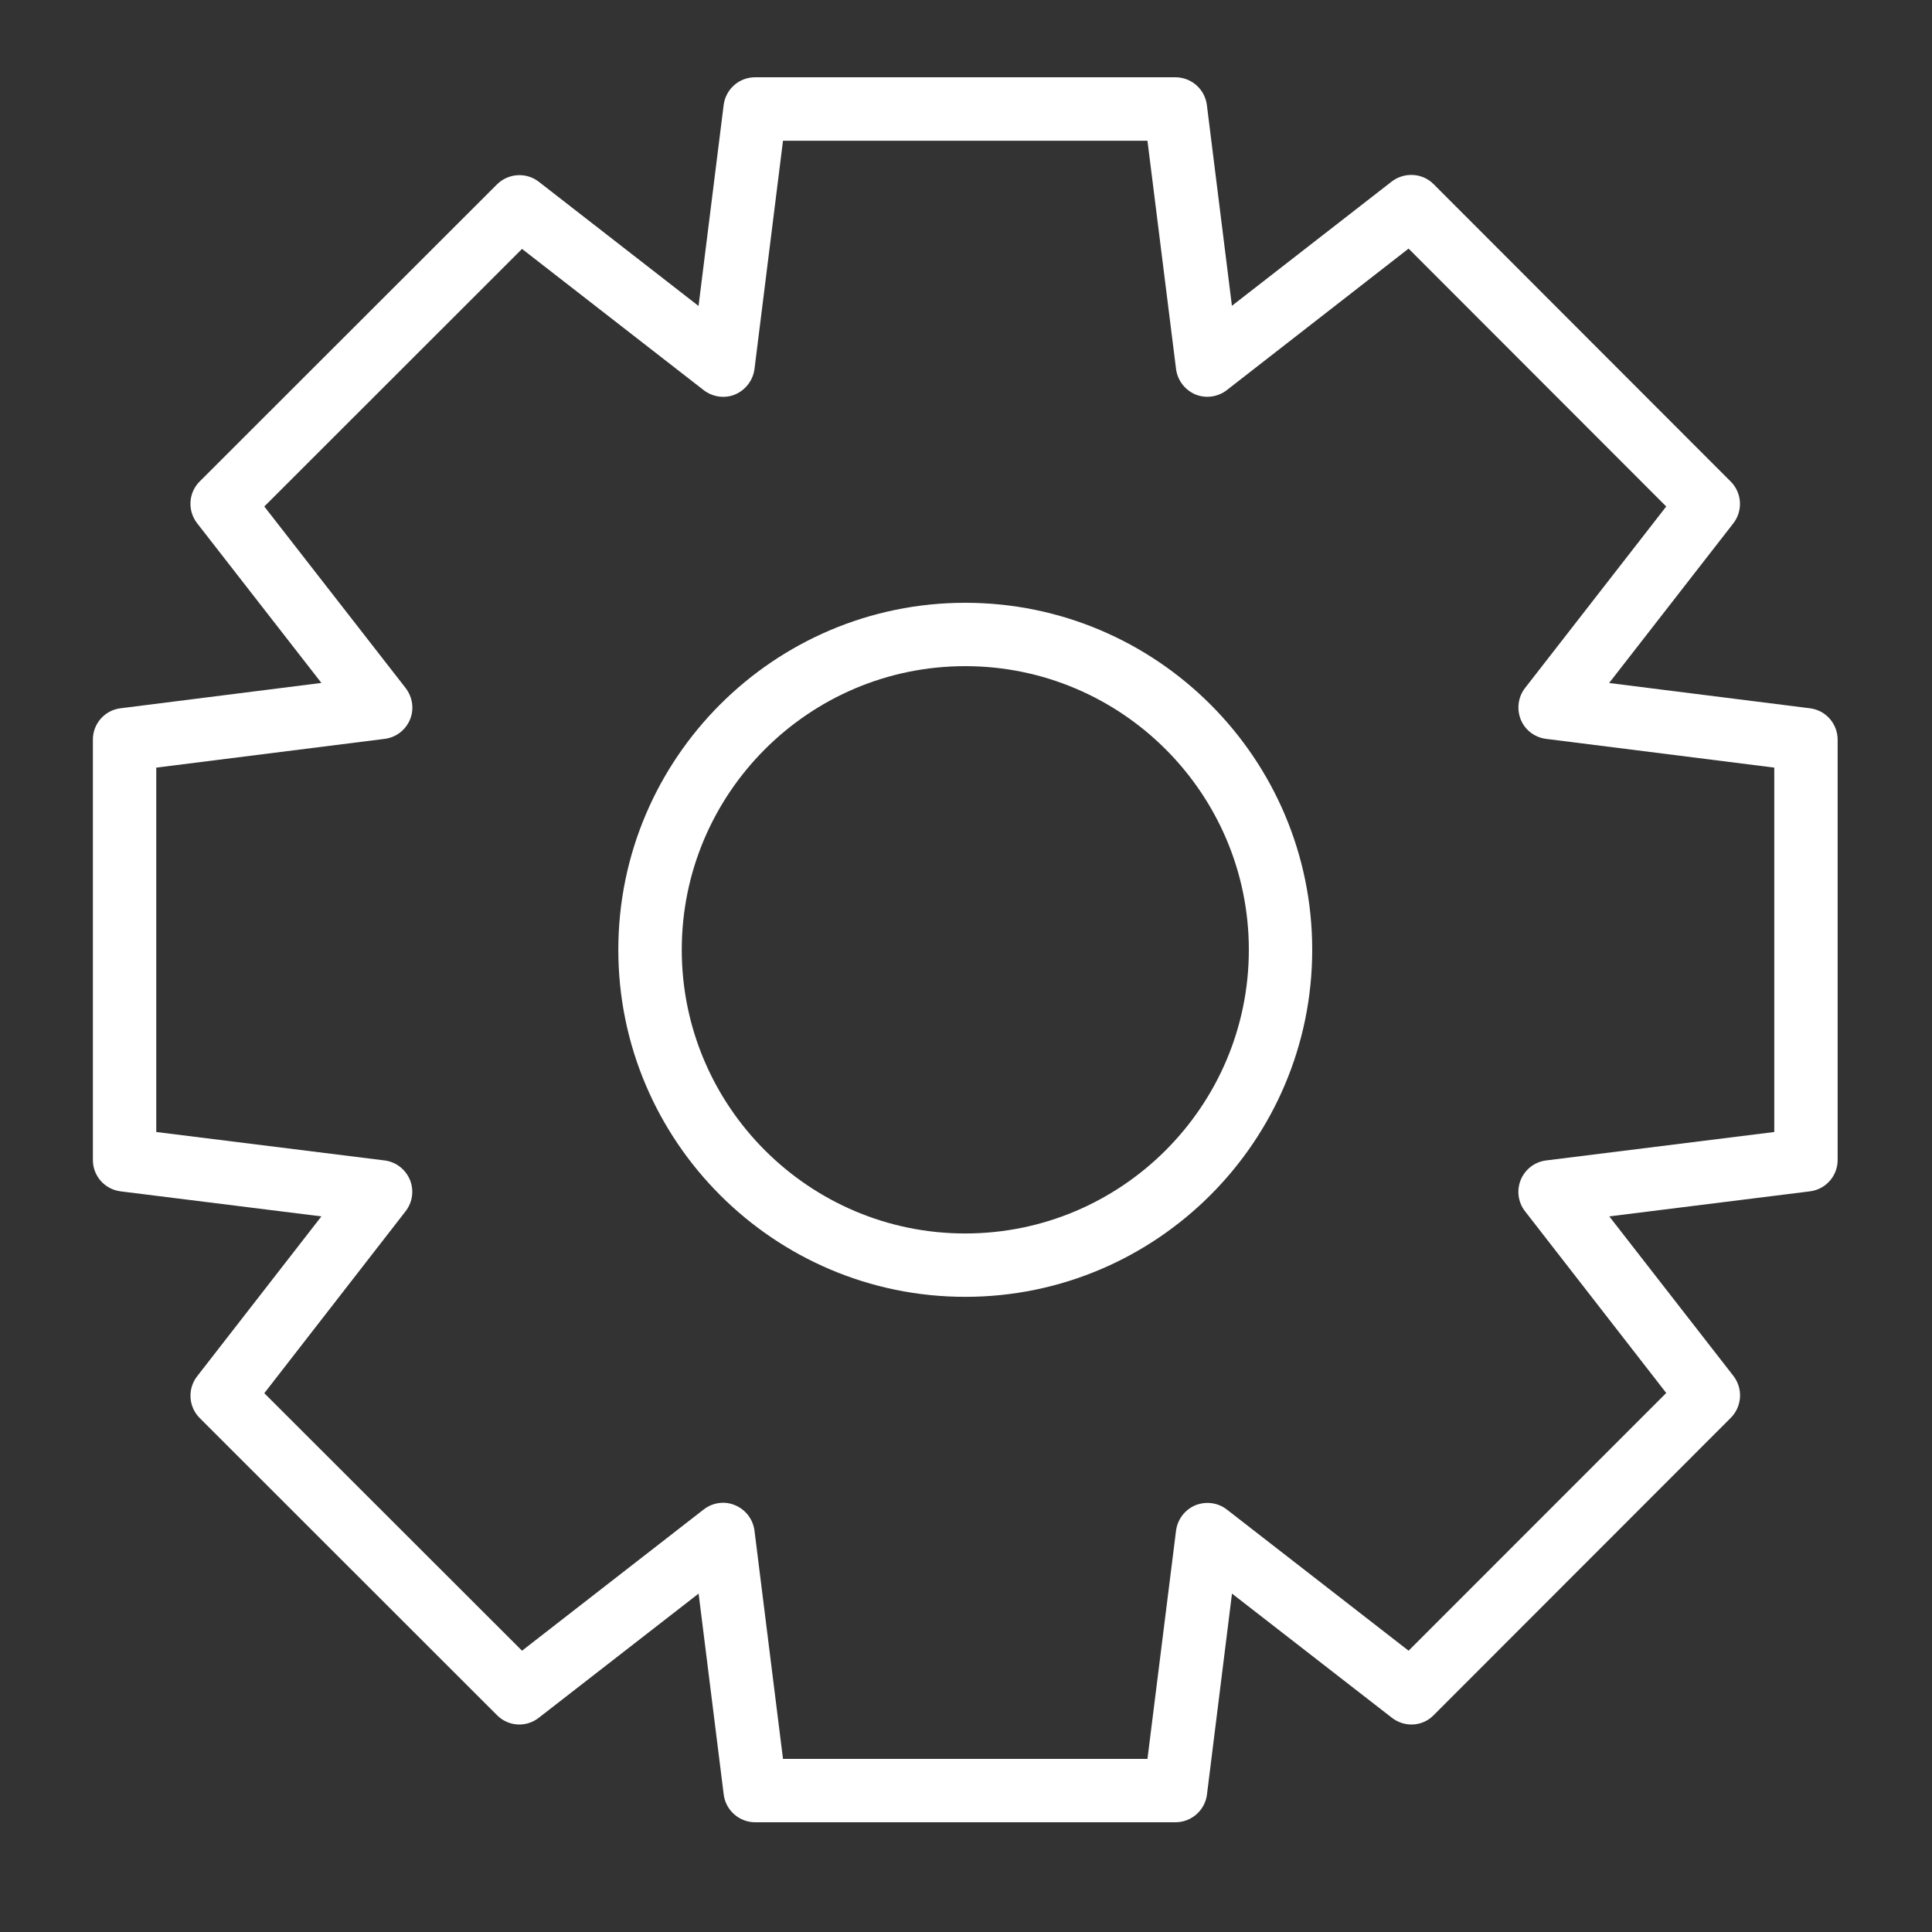 <?xml version="1.0" encoding="utf-8"?>
<!-- Generator: Adobe Illustrator 16.0.0, SVG Export Plug-In . SVG Version: 6.00 Build 0)  -->
<!DOCTYPE svg PUBLIC "-//W3C//DTD SVG 1.1//EN" "http://www.w3.org/Graphics/SVG/1.1/DTD/svg11.dtd">
<svg version="1.1" id="Layer_1" xmlns="http://www.w3.org/2000/svg" xmlns:xlink="http://www.w3.org/1999/xlink" x="0px" y="0px"
	 width="25px" height="25px" viewBox="0 0 25 25" enable-background="new 0 0 25 25" xml:space="preserve">
<rect x="0" y="0" width="25" height="25" fill="#333333" stroke="none"/>
<g>
	<path fill="#FFFFFF" d="M12.49,7.8c-2.475,0-4.489,2.015-4.489,4.49c0,2.475,2.014,4.491,4.489,4.491
		c2.477,0,4.49-2.017,4.49-4.491C16.98,9.814,14.967,7.8,12.49,7.8z M12.49,15.961c-2.023,0-3.668-1.647-3.668-3.671
		s1.645-3.67,3.668-3.67s3.67,1.646,3.67,3.67S14.514,15.961,12.49,15.961z"/>
	<path fill="#FFFFFF" d="M23.42,9.165l-2.598-0.327l1.607-2.066c0.127-0.163,0.112-0.396-0.034-0.541l-3.845-3.849
		c-0.146-0.146-0.379-0.157-0.541-0.033l-2.068,1.608L15.617,1.36C15.591,1.153,15.416,1,15.209,1H9.771
		C9.564,1,9.39,1.153,9.364,1.36L9.039,3.959L6.972,2.352C6.811,2.227,6.579,2.24,6.432,2.385L2.584,6.23
		C2.438,6.375,2.424,6.608,2.551,6.771l1.608,2.066L1.56,9.165C1.355,9.19,1.202,9.364,1.202,9.57v5.44
		c0,0.207,0.153,0.38,0.359,0.406l2.598,0.324l-1.608,2.069c-0.127,0.163-0.112,0.396,0.034,0.541l3.847,3.845
		c0.147,0.148,0.379,0.16,0.541,0.032l2.067-1.606l0.325,2.601c0.026,0.204,0.201,0.358,0.407,0.358h5.438
		c0.207,0,0.382-0.154,0.408-0.358l0.324-2.601l2.068,1.606c0.164,0.128,0.396,0.116,0.541-0.032l3.845-3.848
		c0.146-0.146,0.161-0.379,0.034-0.543l-1.606-2.064l2.596-0.324c0.206-0.026,0.359-0.199,0.359-0.406V9.57
		C23.778,9.364,23.625,9.19,23.42,9.165z M22.959,14.648l-2.952,0.368c-0.146,0.018-0.271,0.113-0.328,0.25
		c-0.056,0.136-0.036,0.291,0.055,0.408l1.827,2.351l-3.334,3.335l-2.352-1.827c-0.114-0.089-0.27-0.11-0.407-0.055
		c-0.136,0.057-0.231,0.183-0.25,0.328l-0.37,2.954h-4.716l-0.369-2.954c-0.019-0.146-0.114-0.271-0.25-0.328
		c-0.137-0.059-0.292-0.035-0.408,0.055l-2.35,1.827L3.42,18.028l1.828-2.354c0.091-0.117,0.112-0.272,0.056-0.408
		c-0.058-0.137-0.182-0.232-0.328-0.25l-2.954-0.368V9.933l2.955-0.372c0.146-0.018,0.271-0.113,0.328-0.249S5.339,9.02,5.248,8.902
		L3.42,6.554l3.335-3.333l2.35,1.827c0.117,0.09,0.273,0.113,0.408,0.056c0.136-0.058,0.231-0.184,0.25-0.329l0.369-2.954h4.716
		l0.37,2.954c0.019,0.146,0.114,0.271,0.25,0.329c0.136,0.056,0.292,0.033,0.407-0.056l2.352-1.831l3.334,3.337l-1.827,2.349
		c-0.091,0.117-0.11,0.273-0.055,0.409s0.182,0.231,0.327,0.249l2.953,0.372V14.648z"/>
</g>
</svg>
